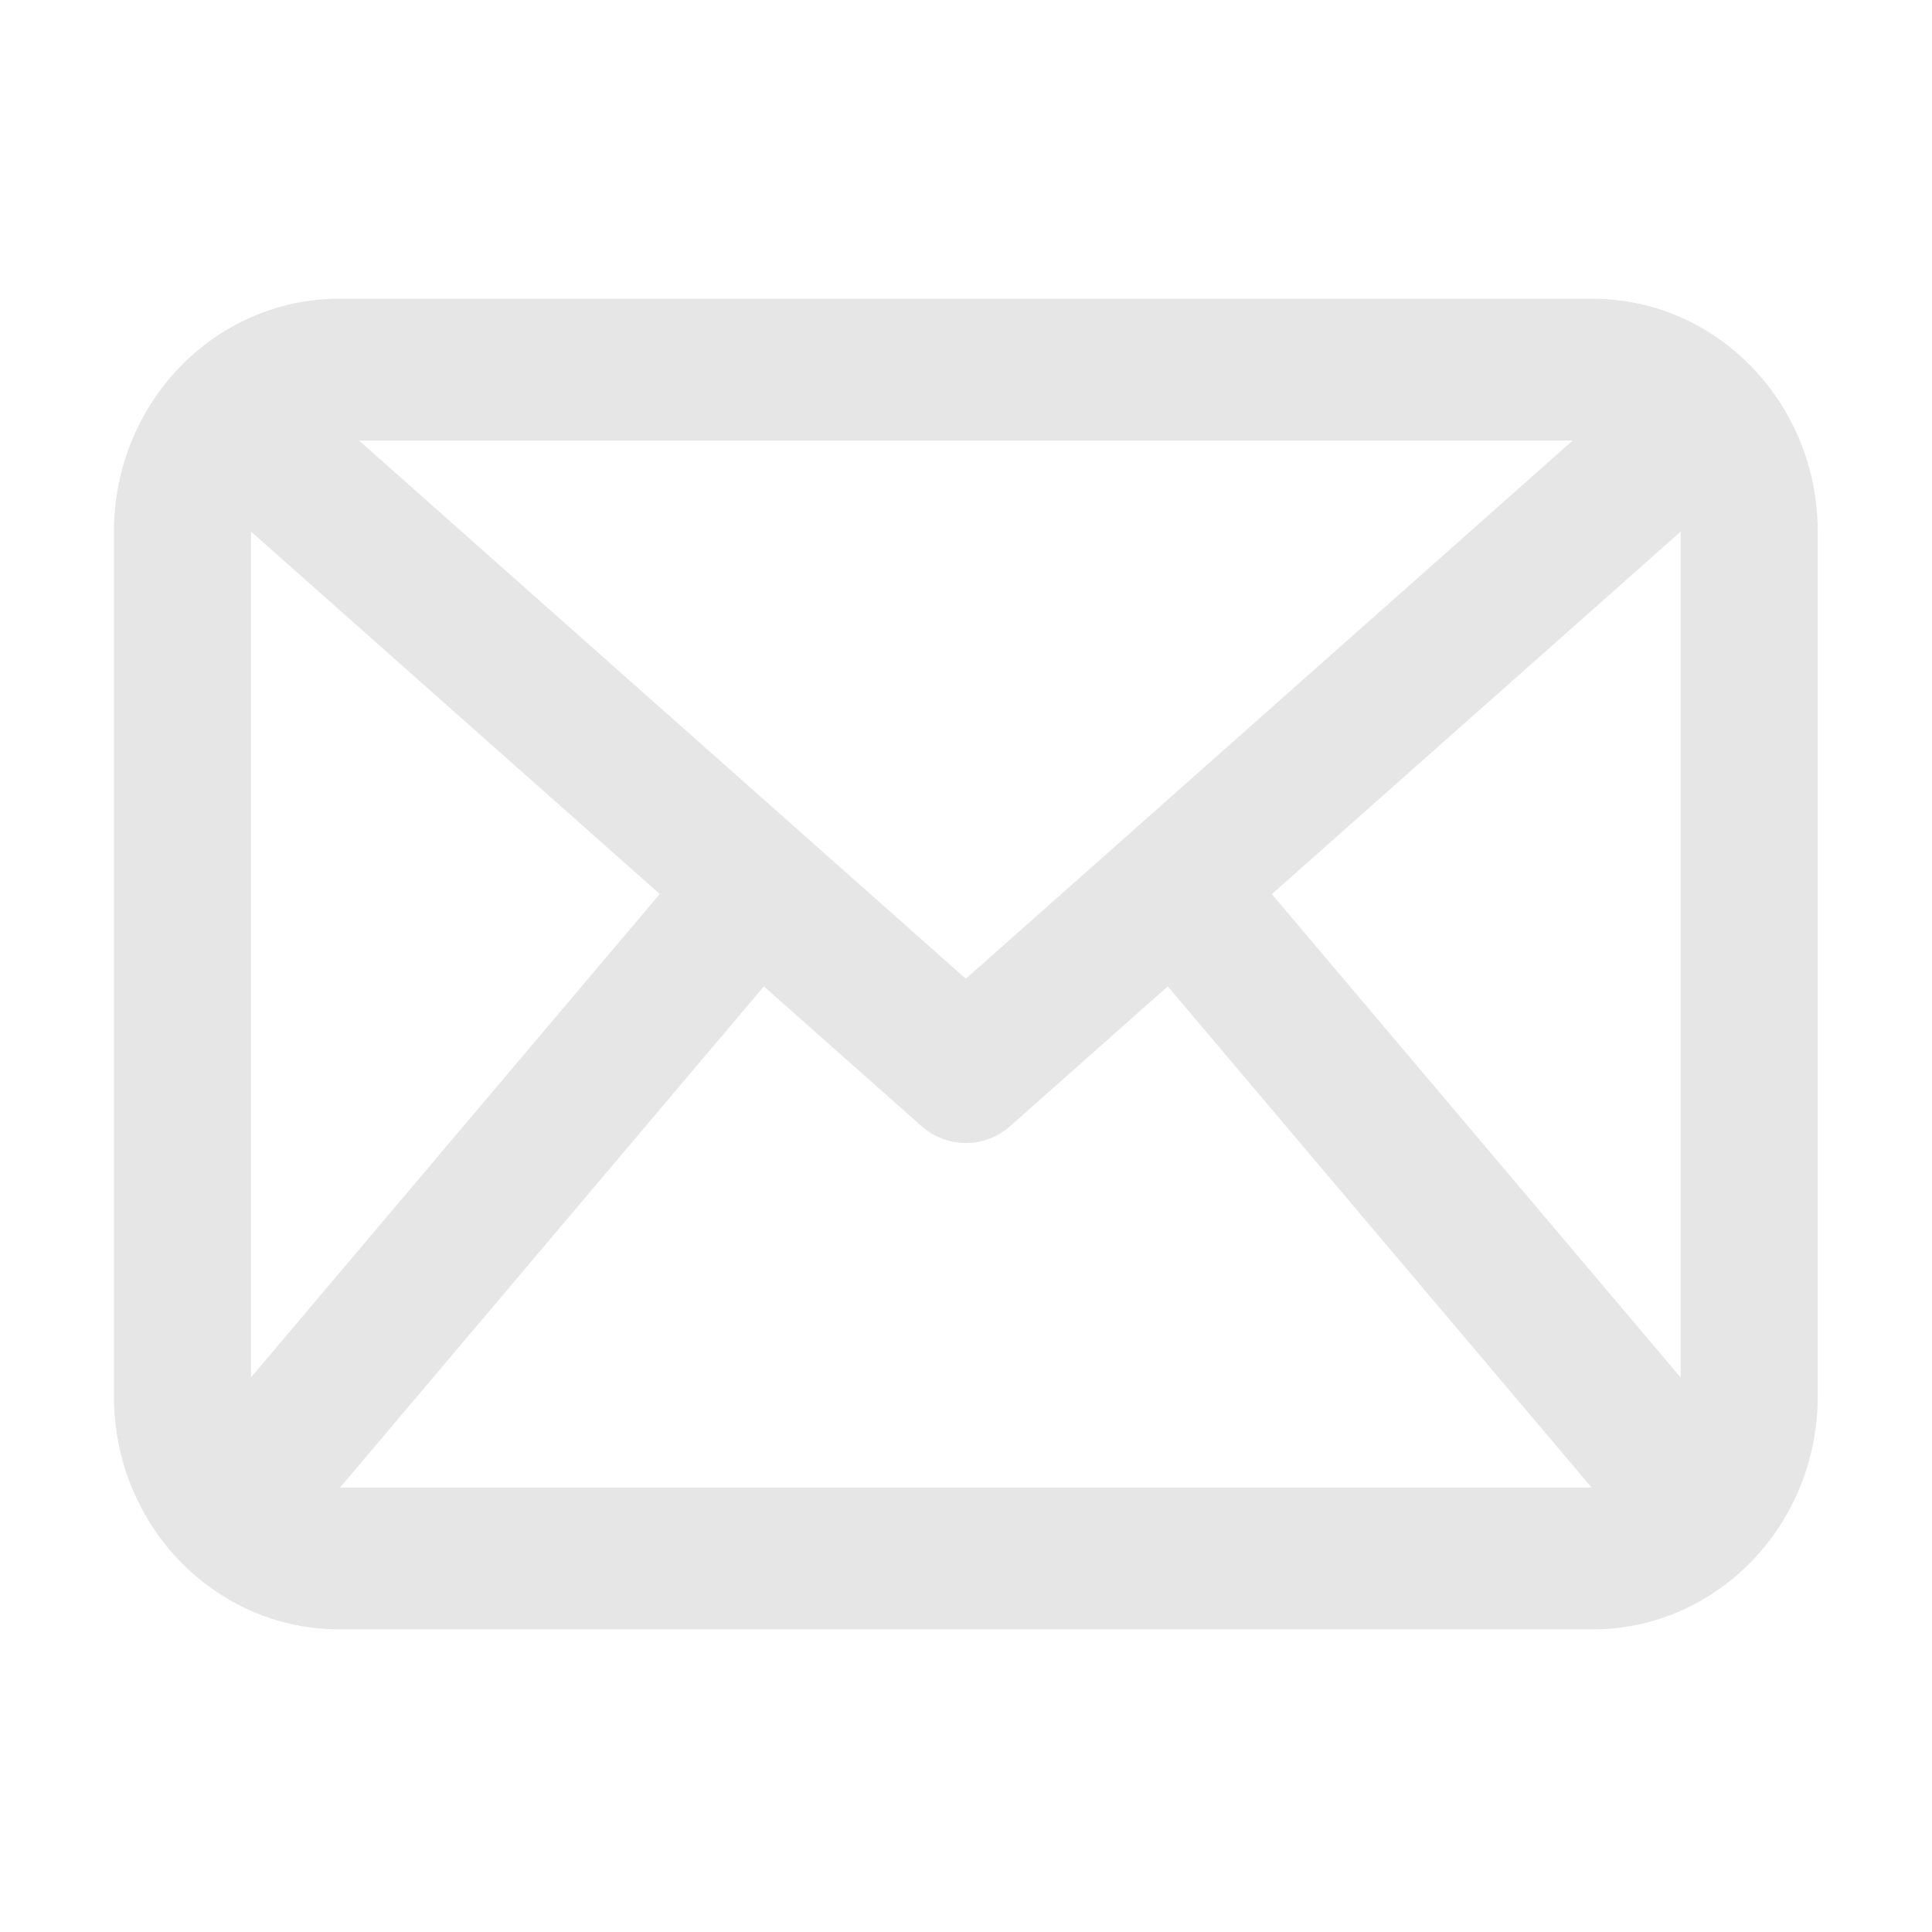 <?xml version="1.0" encoding="UTF-8" standalone="no"?>
<svg
   xmlns:dc="http://purl.org/dc/elements/1.1/"
   xmlns:cc="http://creativecommons.org/ns#"
   xmlns:rdf="http://www.w3.org/1999/02/22-rdf-syntax-ns#"
   xmlns:svg="http://www.w3.org/2000/svg"
   xmlns="http://www.w3.org/2000/svg"
   xmlns:sodipodi="http://sodipodi.sourceforge.net/DTD/sodipodi-0.dtd"
   xmlns:inkscape="http://www.inkscape.org/namespaces/inkscape"
   inkscape:version="1.0 (4035a4fb49, 2020-05-01)"
   sodipodi:docname="email.svg"
   xml:space="preserve"
   style="enable-background:new 0 0 512 512;"
   viewBox="0 0 512 512"
   height="512px"
   width="512px"
   y="0px"
   x="0px"
   id="Capa_1"
   version="1.1"><defs
   id="defs39" /><sodipodi:namedview
   inkscape:current-layer="Capa_1"
   inkscape:window-maximized="1"
   inkscape:window-y="-9"
   inkscape:window-x="-9"
   inkscape:cy="317.27586"
   inkscape:cx="117.01869"
   inkscape:zoom="1.1462864"
   showgrid="false"
   id="namedview37"
   inkscape:window-height="1001"
   inkscape:window-width="1920"
   inkscape:pageshadow="2"
   inkscape:pageopacity="0"
   guidetolerance="10"
   gridtolerance="10"
   objecttolerance="10"
   borderopacity="1"
   bordercolor="#666666"
   pagecolor="#ffffff" />
<g
   transform="matrix(0.865,0,0,0.895,34.517,26.365)"
   style="fill:#e6e6e6;fill-opacity:1;stroke:#e6e6e6;stroke-width:10;stroke-miterlimit:4;stroke-dasharray:none;stroke-opacity:1"
   id="g4">
	<path
   style="fill:#e6e6e6;fill-opacity:1;stroke:#e6e6e6;stroke-width:10;stroke-miterlimit:4;stroke-dasharray:none;stroke-opacity:1"
   id="path2"
   d="M 448,64 H 64 C 28.656,64 0,92.656 0,128 v 256 c 0,35.344 28.656,64 64,64 h 384 c 35.344,0 64,-28.656 64,-64 V 128 C 512,92.656 483.344,64 448,64 Z M 342.656,234.781 478.125,118.687 c 0.938,3 1.875,6 1.875,9.313 v 256 c 0,2.219 -0.844,4.188 -1.281,6.281 z M 448,96 c 2.125,0 4,0.813 6,1.219 L 256,266.938 58,97.219 C 60,96.813 61.875,96 64,96 Z M 33.266,390.25 C 32.828,388.156 32,386.219 32,384 V 128 c 0,-3.313 0.953,-6.313 1.891,-9.313 L 169.313,234.75 Z M 64,416 c -3.234,0 -6.172,-0.938 -9.125,-1.844 l 138.75,-158.563 51.969,44.531 c 2.984,2.595 6.703,3.876 10.406,3.876 3.703,0 7.422,-1.281 10.406,-3.875 l 51.969,-44.531 138.75,158.563 C 454.188,415.062 451.25,416 448,416 Z" />
</g>
<g
   id="g6">
</g>
<g
   id="g8">
</g>
<g
   id="g10">
</g>
<g
   id="g12">
</g>
<g
   id="g14">
</g>
<g
   id="g16">
</g>
<g
   id="g18">
</g>
<g
   id="g20">
</g>
<g
   id="g22">
</g>
<g
   id="g24">
</g>
<g
   id="g26">
</g>
<g
   id="g28">
</g>
<g
   id="g30">
</g>
<g
   id="g32">
</g>
<g
   id="g34">
</g>
</svg>
